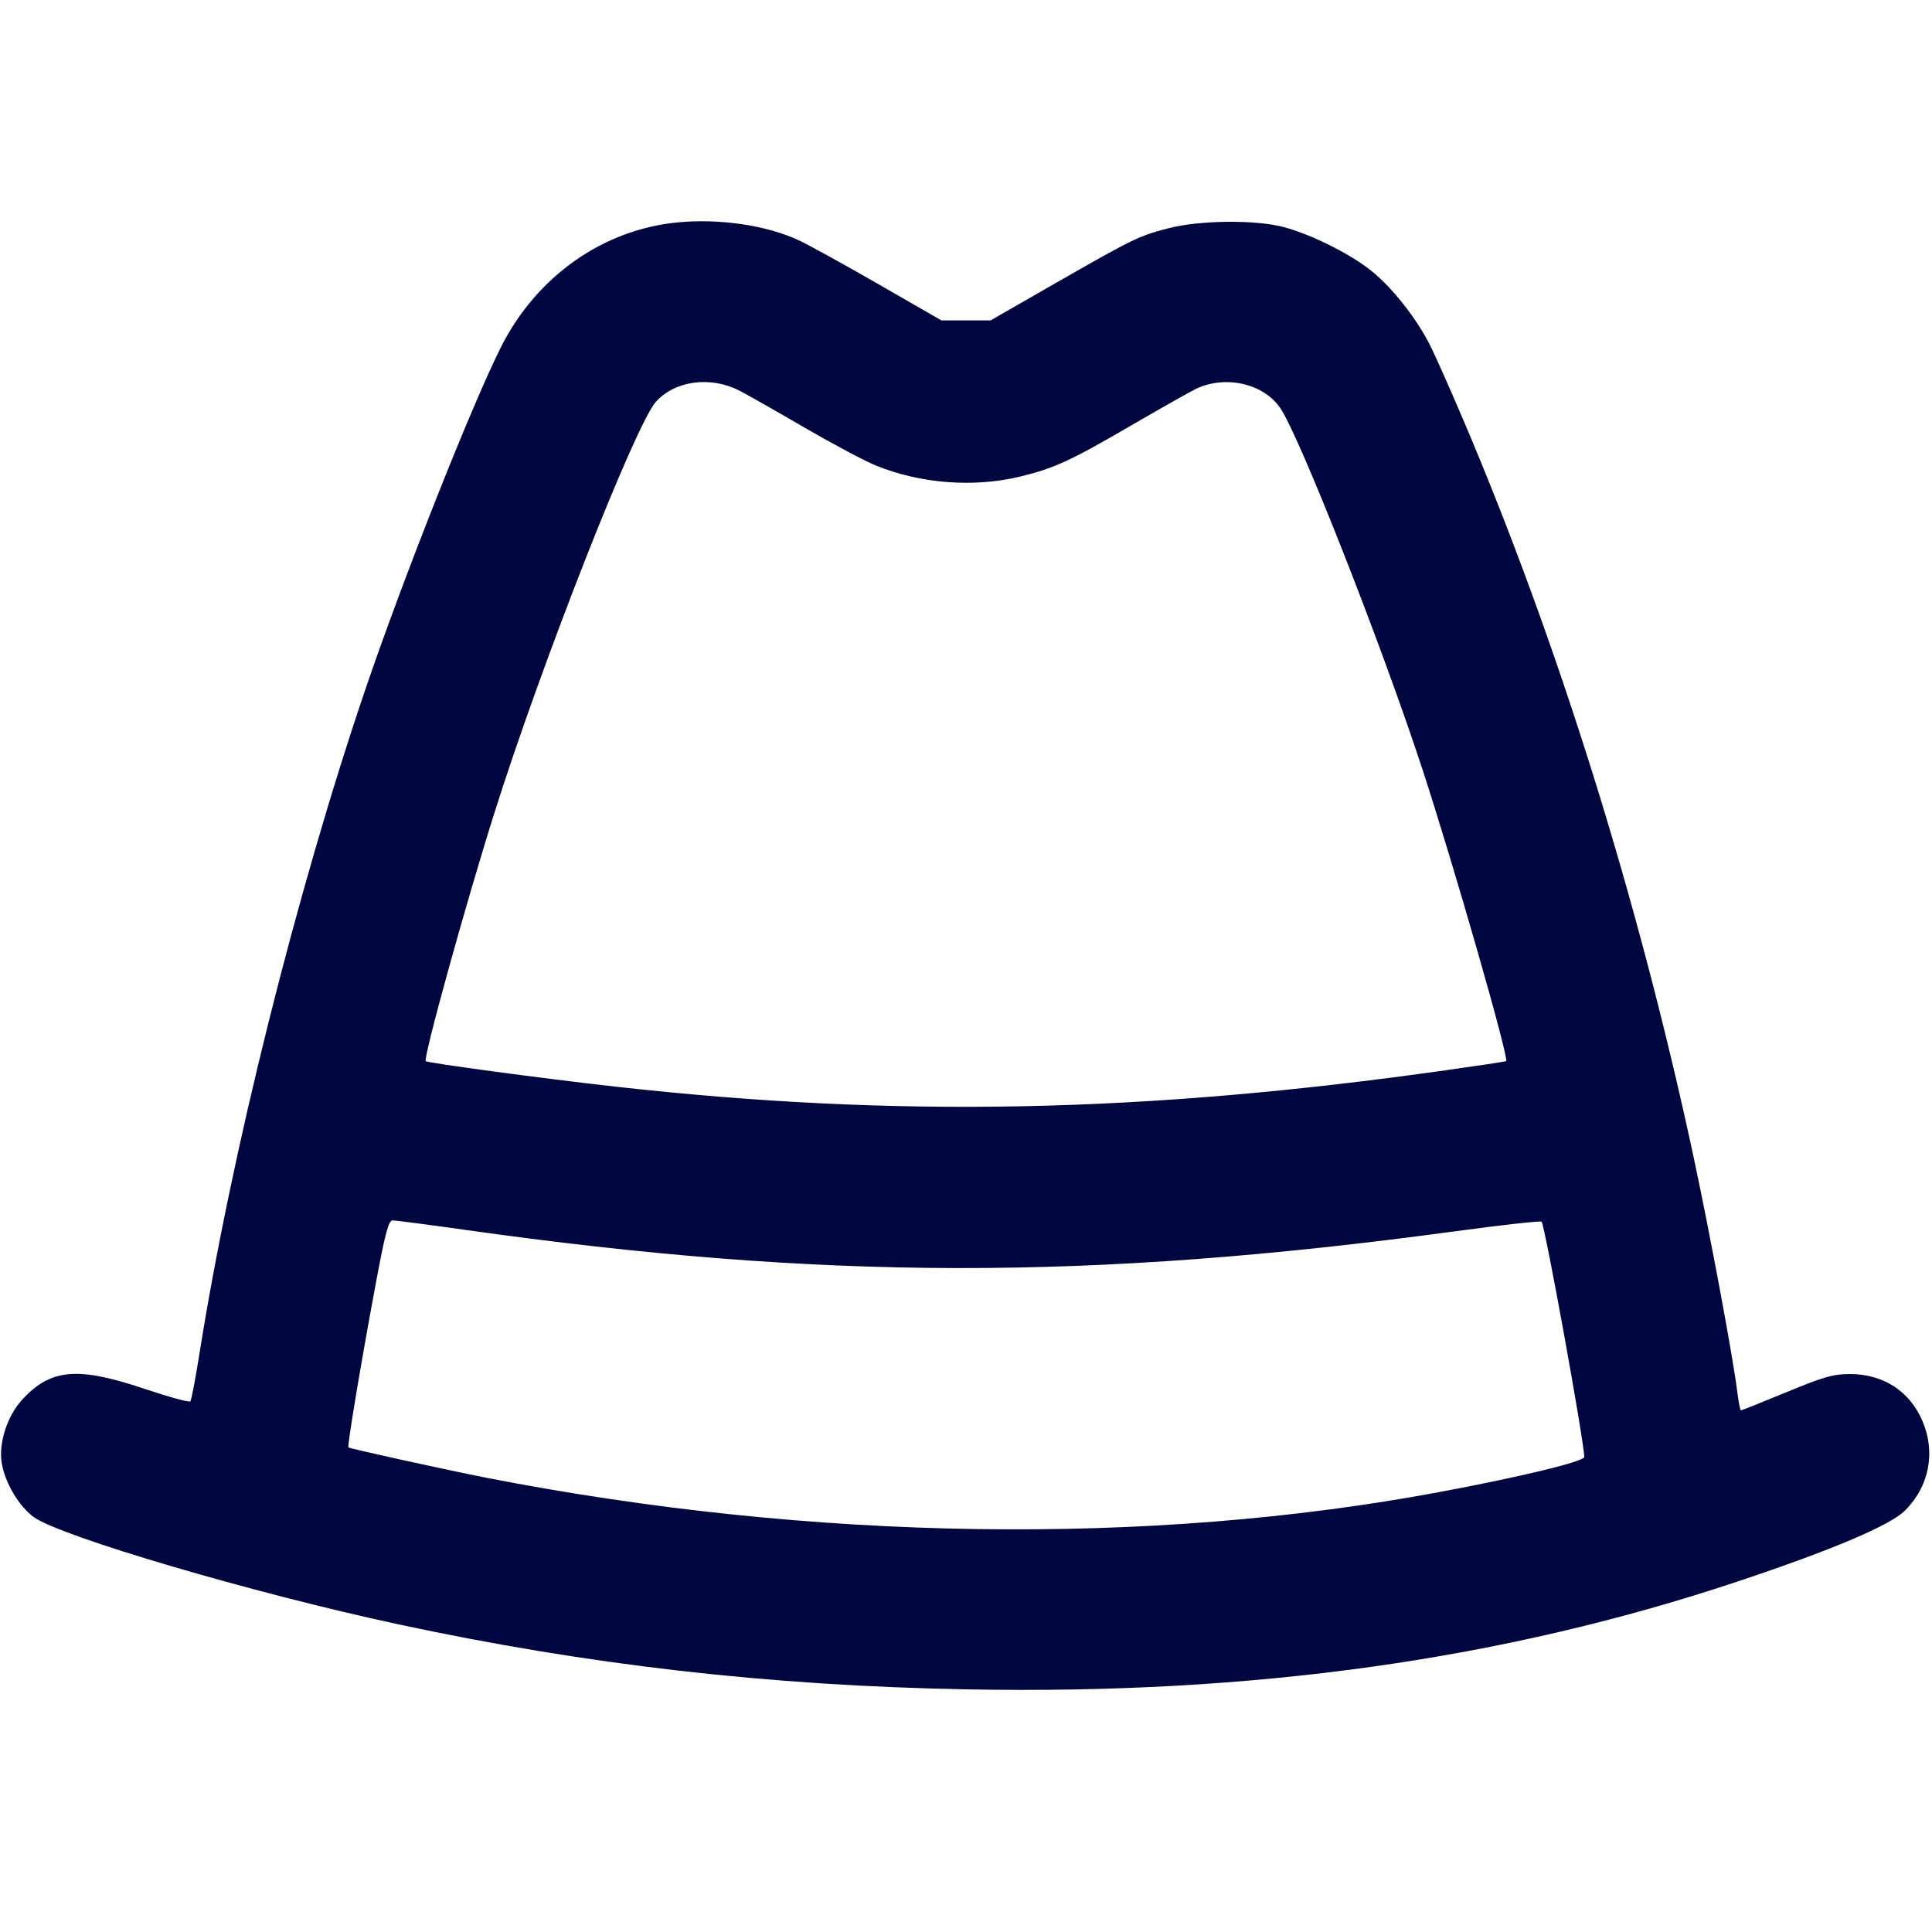 <svg xmlns="http://www.w3.org/2000/svg" width="24" height="24" fill="currentColor" class="mmi mmi-cowboyhat" viewBox="0 0 24 24"><path d="M8.414 2.763 C 7.486 2.854,6.663 3.436,6.223 4.312 C 5.858 5.038,5.006 7.190,4.540 8.560 C 3.683 11.082,2.873 14.326,2.477 16.820 C 2.428 17.128,2.378 17.393,2.364 17.408 C 2.351 17.423,2.097 17.354,1.800 17.254 C 0.960 16.971,0.624 17.002,0.269 17.395 C 0.088 17.595,-0.018 17.930,0.021 18.171 C 0.061 18.418,0.232 18.707,0.417 18.844 C 0.744 19.084,3.142 19.790,4.940 20.176 C 7.300 20.683,9.556 20.941,12.020 20.986 C 15.578 21.052,18.682 20.616,21.600 19.641 C 22.762 19.253,23.476 18.950,23.662 18.767 C 23.965 18.468,24.049 18.041,23.880 17.649 C 23.722 17.282,23.397 17.071,22.988 17.069 C 22.777 17.068,22.659 17.101,22.192 17.294 C 21.891 17.418,21.637 17.520,21.627 17.520 C 21.617 17.520,21.597 17.417,21.581 17.290 C 21.531 16.875,21.241 15.318,21.036 14.362 C 20.352 11.173,19.351 7.969,18.175 5.210 C 18.013 4.830,17.829 4.416,17.765 4.289 C 17.597 3.957,17.305 3.585,17.046 3.373 C 16.785 3.159,16.287 2.910,15.940 2.819 C 15.590 2.728,14.899 2.735,14.513 2.836 C 14.146 2.931,14.078 2.964,13.083 3.534 L 12.306 3.980 12.000 3.980 L 11.694 3.980 10.916 3.532 C 10.488 3.286,10.039 3.039,9.919 2.983 C 9.520 2.798,8.933 2.712,8.414 2.763 M9.180 4.850 C 9.268 4.895,9.631 5.100,9.986 5.307 C 10.342 5.514,10.743 5.727,10.878 5.782 C 11.434 6.008,12.090 6.059,12.665 5.922 C 13.090 5.820,13.297 5.725,14.040 5.292 C 14.381 5.094,14.741 4.890,14.840 4.839 C 15.207 4.652,15.695 4.759,15.906 5.072 C 16.150 5.435,17.169 8.024,17.671 9.560 C 18.061 10.752,18.748 13.149,18.710 13.182 C 18.704 13.187,18.367 13.238,17.960 13.295 C 14.202 13.827,11.122 13.888,7.640 13.498 C 6.733 13.396,5.312 13.205,5.289 13.182 C 5.254 13.148,5.779 11.249,6.141 10.100 C 6.720 8.262,7.895 5.270,8.148 4.991 C 8.385 4.729,8.822 4.669,9.180 4.850 M5.780 15.278 C 10.224 15.905,13.536 15.910,18.073 15.296 C 18.653 15.217,19.137 15.164,19.150 15.176 C 19.191 15.218,19.680 17.913,19.680 18.099 C 19.680 18.155,18.884 18.348,17.880 18.535 C 14.274 19.209,10.086 19.146,6.040 18.357 C 5.547 18.260,4.345 17.996,4.328 17.980 C 4.312 17.965,4.487 16.914,4.667 15.950 C 4.784 15.322,4.827 15.160,4.877 15.160 C 4.912 15.160,5.318 15.213,5.780 15.278 " fill="#000640" stroke="none" fill-rule="evenodd"></path></svg>